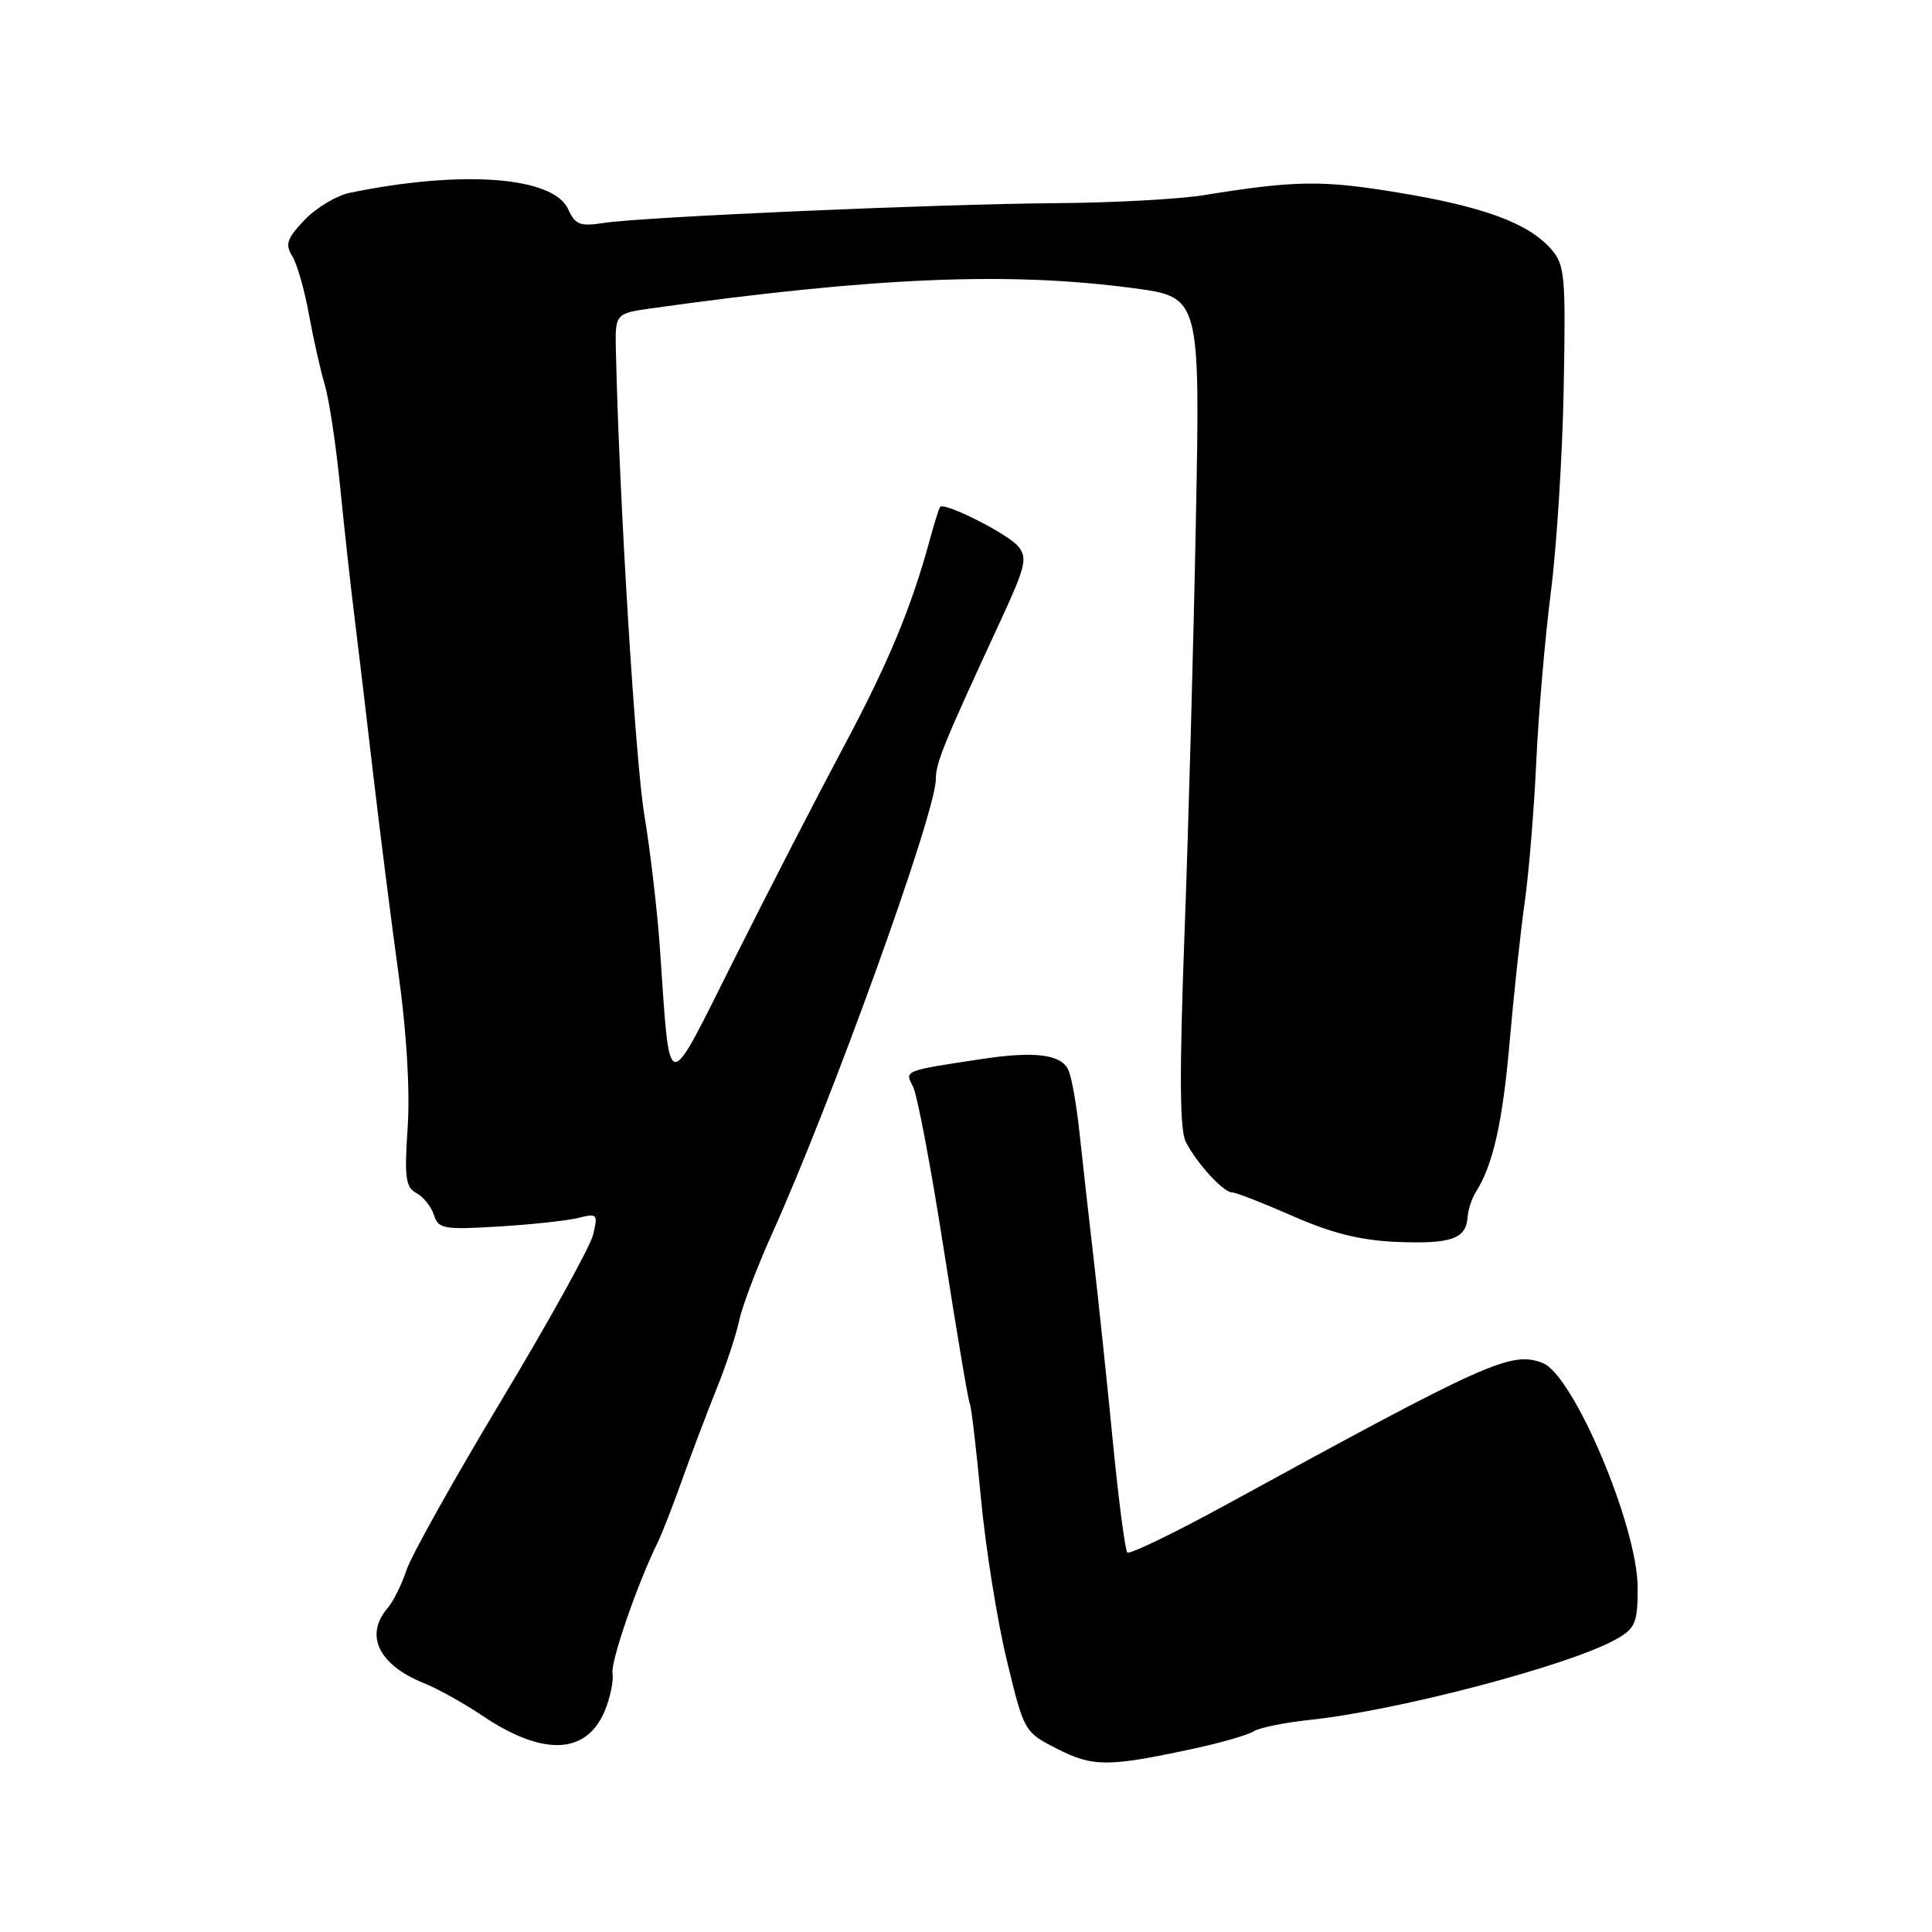 <?xml version="1.0" encoding="UTF-8" standalone="no"?>
<!DOCTYPE svg PUBLIC "-//W3C//DTD SVG 1.1//EN" "http://www.w3.org/Graphics/SVG/1.1/DTD/svg11.dtd" >
<svg xmlns="http://www.w3.org/2000/svg" xmlns:xlink="http://www.w3.org/1999/xlink" version="1.1" viewBox="0 0 256 256">
 <g >
 <path fill="currentColor"
d=" M 158.10 231.72 C 161.74 230.94 165.34 229.90 166.10 229.42 C 166.87 228.93 170.20 228.25 173.50 227.90 C 185.31 226.66 208.25 220.60 214.25 217.15 C 216.69 215.75 217.00 214.99 217.00 210.40 C 217.00 202.28 208.50 182.17 204.40 180.60 C 200.25 179.01 197.21 180.37 162.71 199.25 C 155.67 203.10 149.67 206.01 149.38 205.71 C 149.08 205.41 148.21 198.72 147.44 190.84 C 146.67 182.95 145.52 172.00 144.88 166.50 C 144.24 161.00 143.41 153.57 143.03 150.00 C 142.65 146.43 142.00 142.74 141.58 141.81 C 140.65 139.70 137.11 139.25 130.00 140.34 C 119.73 141.89 119.85 141.85 120.97 143.95 C 121.53 145.00 123.38 154.76 125.07 165.65 C 126.77 176.53 128.31 185.70 128.51 186.01 C 128.70 186.32 129.36 191.96 129.98 198.54 C 130.60 205.12 132.14 214.78 133.41 220.00 C 135.70 229.48 135.71 229.50 140.10 231.74 C 144.84 234.15 146.85 234.14 158.10 231.72 Z  M 80.14 226.69 C 80.86 224.93 81.33 222.71 81.16 221.74 C 80.90 220.16 84.46 209.84 87.14 204.40 C 87.71 203.25 89.20 199.42 90.45 195.90 C 91.71 192.38 93.74 187.03 94.96 184.00 C 96.19 180.97 97.53 176.93 97.94 175.00 C 98.35 173.07 100.31 167.90 102.29 163.50 C 110.26 145.82 124.00 107.70 124.00 103.27 C 124.00 101.08 124.99 98.65 132.55 82.31 C 135.90 75.08 136.18 73.92 134.92 72.40 C 133.56 70.74 125.12 66.48 124.57 67.17 C 124.42 67.35 123.81 69.30 123.21 71.50 C 120.76 80.52 117.67 87.93 111.80 98.92 C 108.40 105.29 101.91 117.88 97.39 126.90 C 88.07 145.49 88.84 145.60 87.43 125.50 C 87.08 120.55 86.16 112.67 85.38 108.00 C 84.19 100.94 82.04 65.83 81.61 46.52 C 81.50 41.53 81.50 41.53 86.50 40.83 C 115.94 36.72 133.63 35.98 150.15 38.18 C 159.03 39.36 159.03 39.36 158.46 68.93 C 158.15 85.19 157.47 109.90 156.95 123.82 C 156.27 142.23 156.31 149.74 157.13 151.32 C 158.60 154.18 162.11 158.00 163.26 158.00 C 163.76 158.00 167.39 159.42 171.33 161.15 C 176.53 163.43 180.31 164.36 185.08 164.56 C 192.27 164.85 194.25 164.16 194.46 161.32 C 194.53 160.30 195.02 158.80 195.54 157.98 C 197.83 154.39 199.11 148.72 200.04 138.00 C 200.59 131.68 201.49 123.35 202.04 119.50 C 202.58 115.65 203.27 107.33 203.56 101.00 C 203.85 94.67 204.72 84.55 205.49 78.50 C 206.27 72.45 207.04 60.24 207.20 51.36 C 207.48 36.41 207.35 35.06 205.50 32.97 C 202.47 29.55 196.57 27.38 185.22 25.51 C 175.16 23.85 171.67 23.90 159.50 25.86 C 156.20 26.39 147.43 26.87 140.00 26.92 C 124.21 27.03 85.10 28.74 79.94 29.55 C 76.87 30.03 76.22 29.78 75.28 27.71 C 73.31 23.39 61.22 22.49 46.34 25.55 C 44.60 25.91 41.92 27.52 40.37 29.13 C 38.03 31.58 37.75 32.38 38.72 33.92 C 39.35 34.93 40.35 38.41 40.93 41.64 C 41.52 44.87 42.47 49.08 43.04 51.01 C 43.61 52.93 44.53 59.00 45.07 64.50 C 45.62 70.00 46.46 77.65 46.94 81.50 C 47.42 85.35 48.55 94.80 49.44 102.50 C 50.34 110.20 51.85 122.12 52.80 129.00 C 53.88 136.77 54.34 144.47 54.02 149.35 C 53.57 156.03 53.74 157.33 55.18 158.09 C 56.11 158.59 57.15 159.90 57.50 161.00 C 58.08 162.83 58.79 162.96 66.06 162.52 C 70.42 162.26 75.18 161.74 76.64 161.38 C 79.15 160.75 79.25 160.86 78.59 163.61 C 78.20 165.20 72.75 175.05 66.47 185.50 C 60.19 195.95 54.53 206.07 53.88 208.00 C 53.24 209.93 52.11 212.21 51.36 213.08 C 48.27 216.67 50.18 220.62 56.16 223.02 C 58.00 223.76 61.45 225.68 63.84 227.29 C 71.93 232.75 77.70 232.53 80.14 226.69 Z "/>
</g>
</svg>